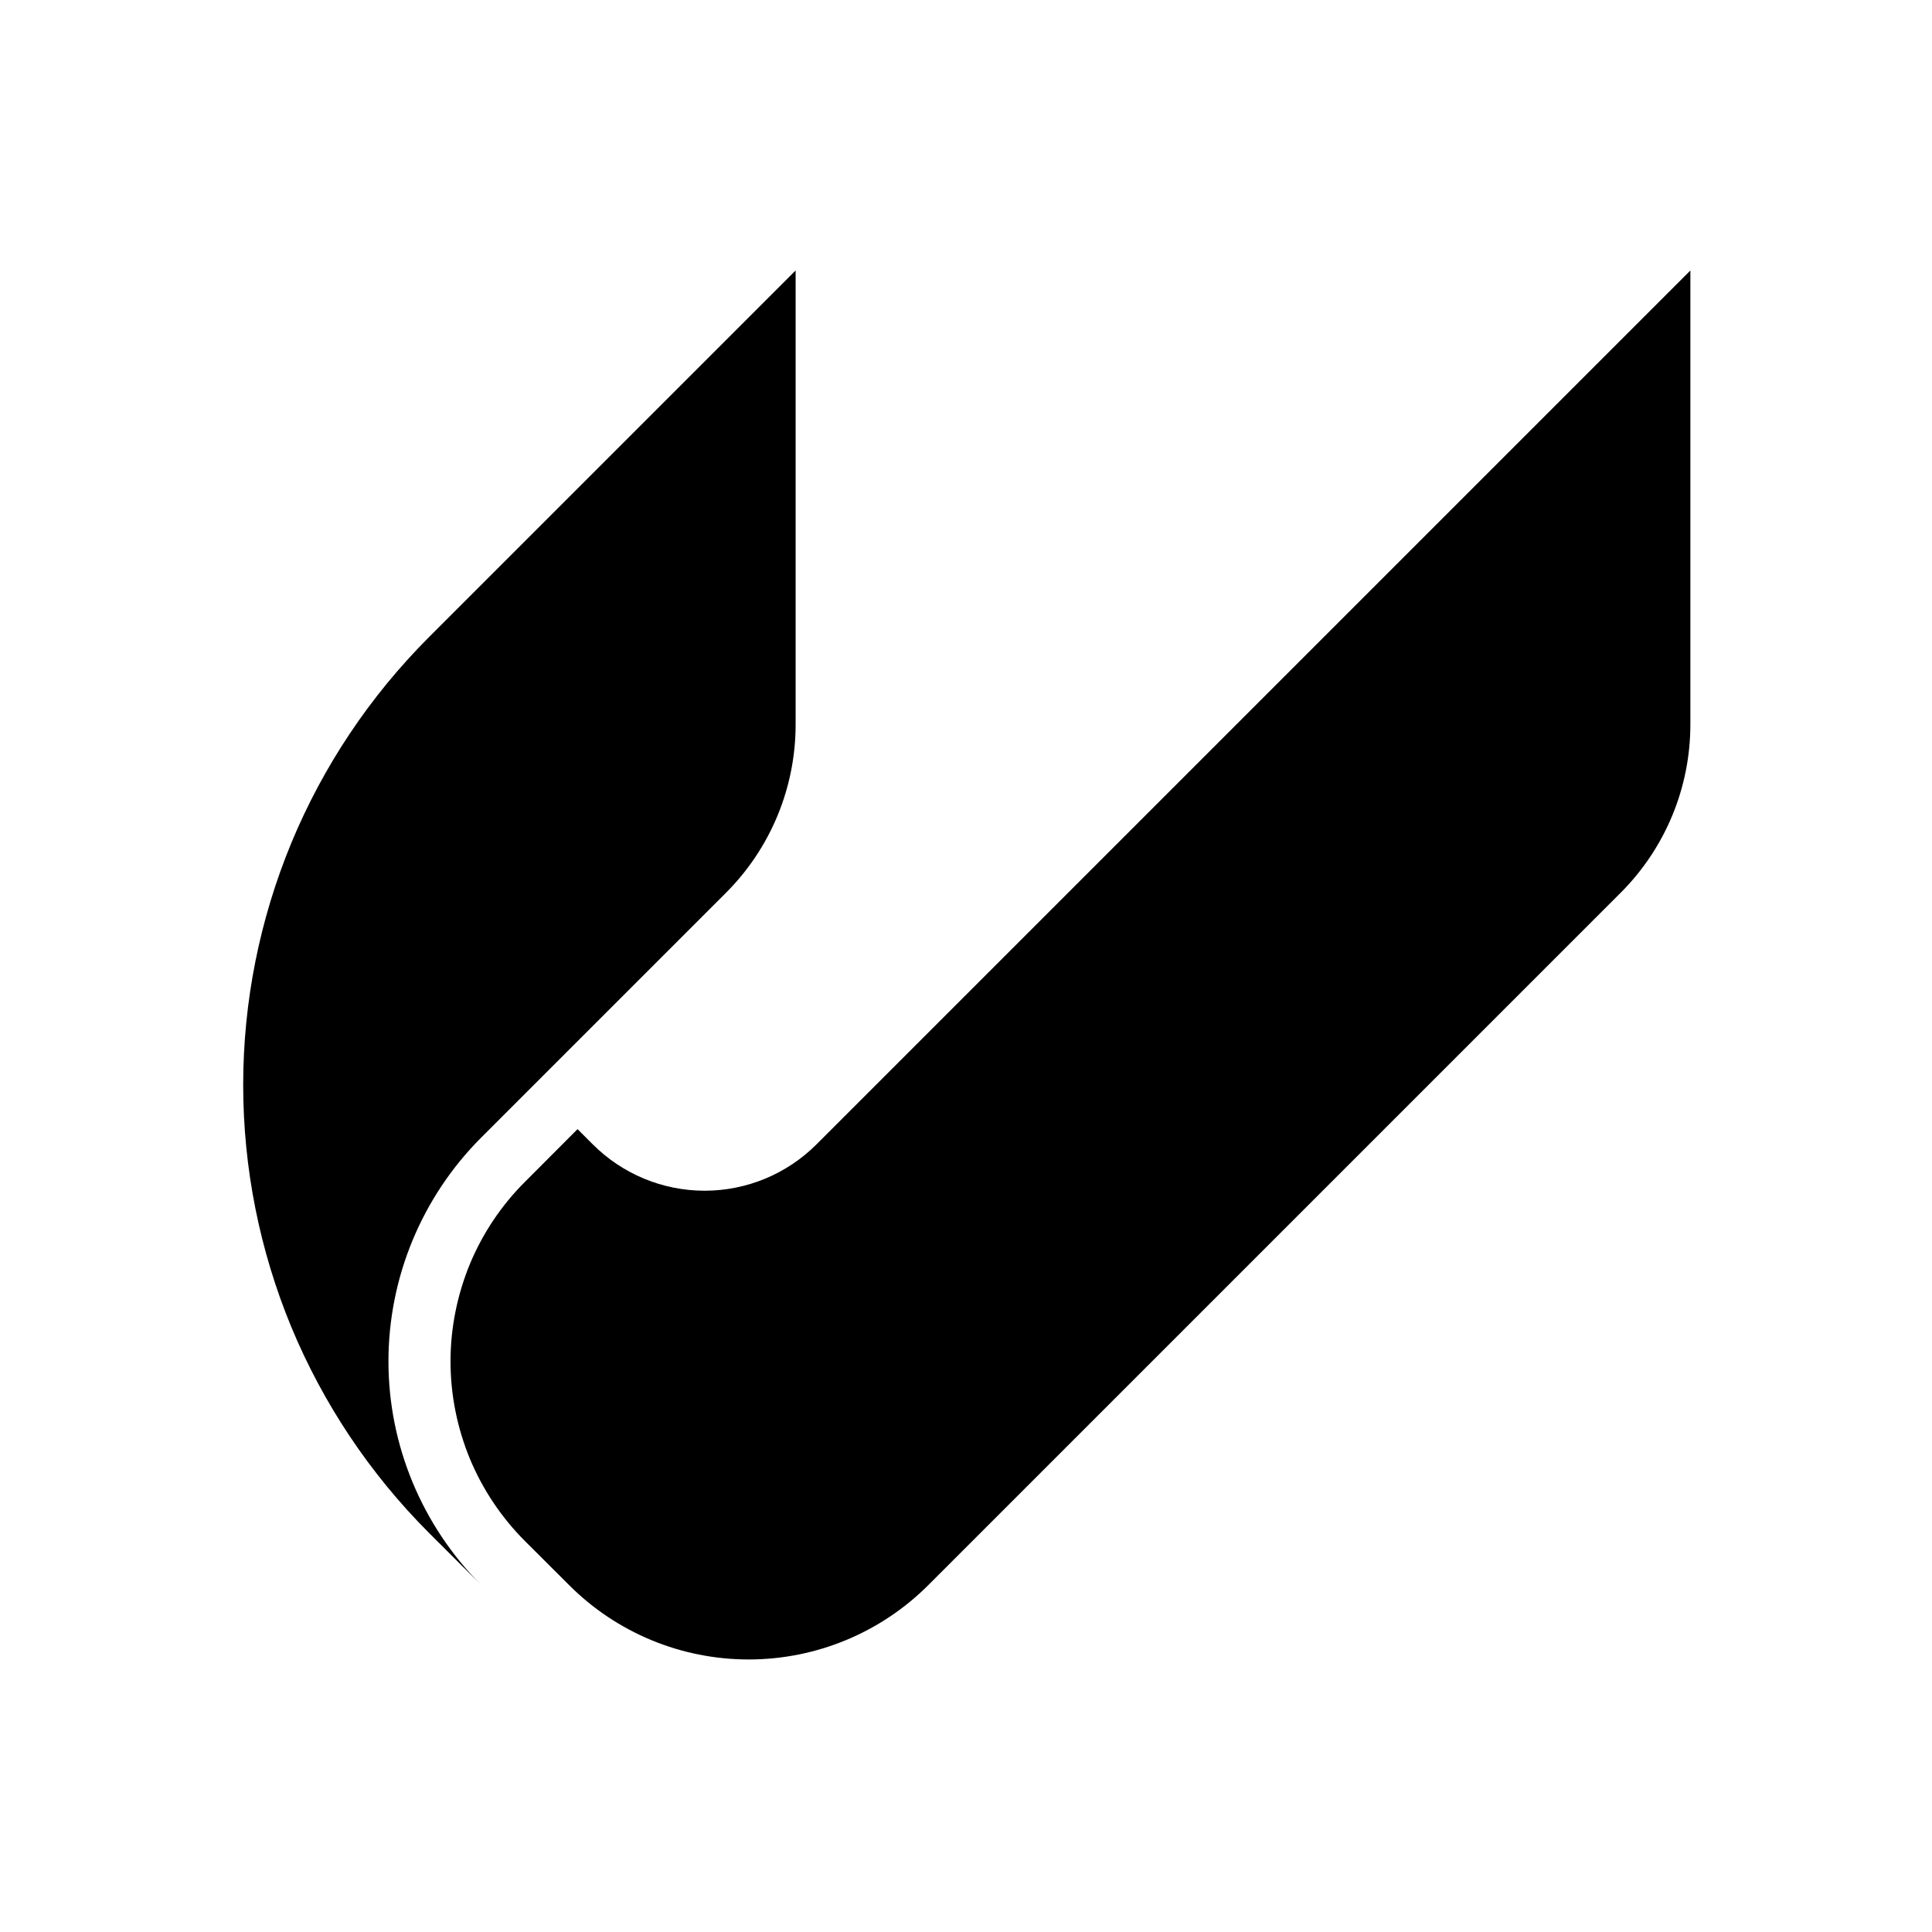 <svg xmlns="http://www.w3.org/2000/svg" width="16" height="16" viewBox="0 0 16 16" fill="none">
<g id="choiceform[brand,logo,choiceform,solid]">
<path id="Vector" d="M6.589 2.24L3.549 5.28C3.063 5.767 2.677 6.344 2.413 6.98C2.15 7.616 2.014 8.297 2.014 8.985C2.014 9.673 2.15 10.355 2.413 10.991C2.677 11.626 3.063 12.204 3.549 12.691L3.985 13.126C3.742 12.883 3.549 12.594 3.417 12.276C3.285 11.958 3.217 11.618 3.217 11.274C3.217 10.93 3.285 10.589 3.417 10.271C3.549 9.953 3.742 9.664 3.985 9.421L6.012 7.394C6.195 7.211 6.34 6.994 6.439 6.755C6.538 6.516 6.589 6.259 6.589 6.001V2.24Z" fill="black"/>
<path id="Vector_2" d="M13.999 2.24L6.762 9.477C6.516 9.723 6.183 9.861 5.835 9.861C5.488 9.861 5.155 9.723 4.909 9.477L4.783 9.351L4.348 9.787C4.152 9.982 3.997 10.214 3.891 10.469C3.786 10.725 3.731 10.998 3.731 11.275C3.731 11.551 3.786 11.825 3.891 12.08C3.997 12.335 4.152 12.567 4.348 12.763L4.713 13.127C5.107 13.522 5.642 13.743 6.2 13.743C6.758 13.743 7.293 13.522 7.688 13.127L13.422 7.393C13.792 7.023 13.999 6.522 13.999 5.999V2.24Z" fill="black"/>
</g>
</svg>